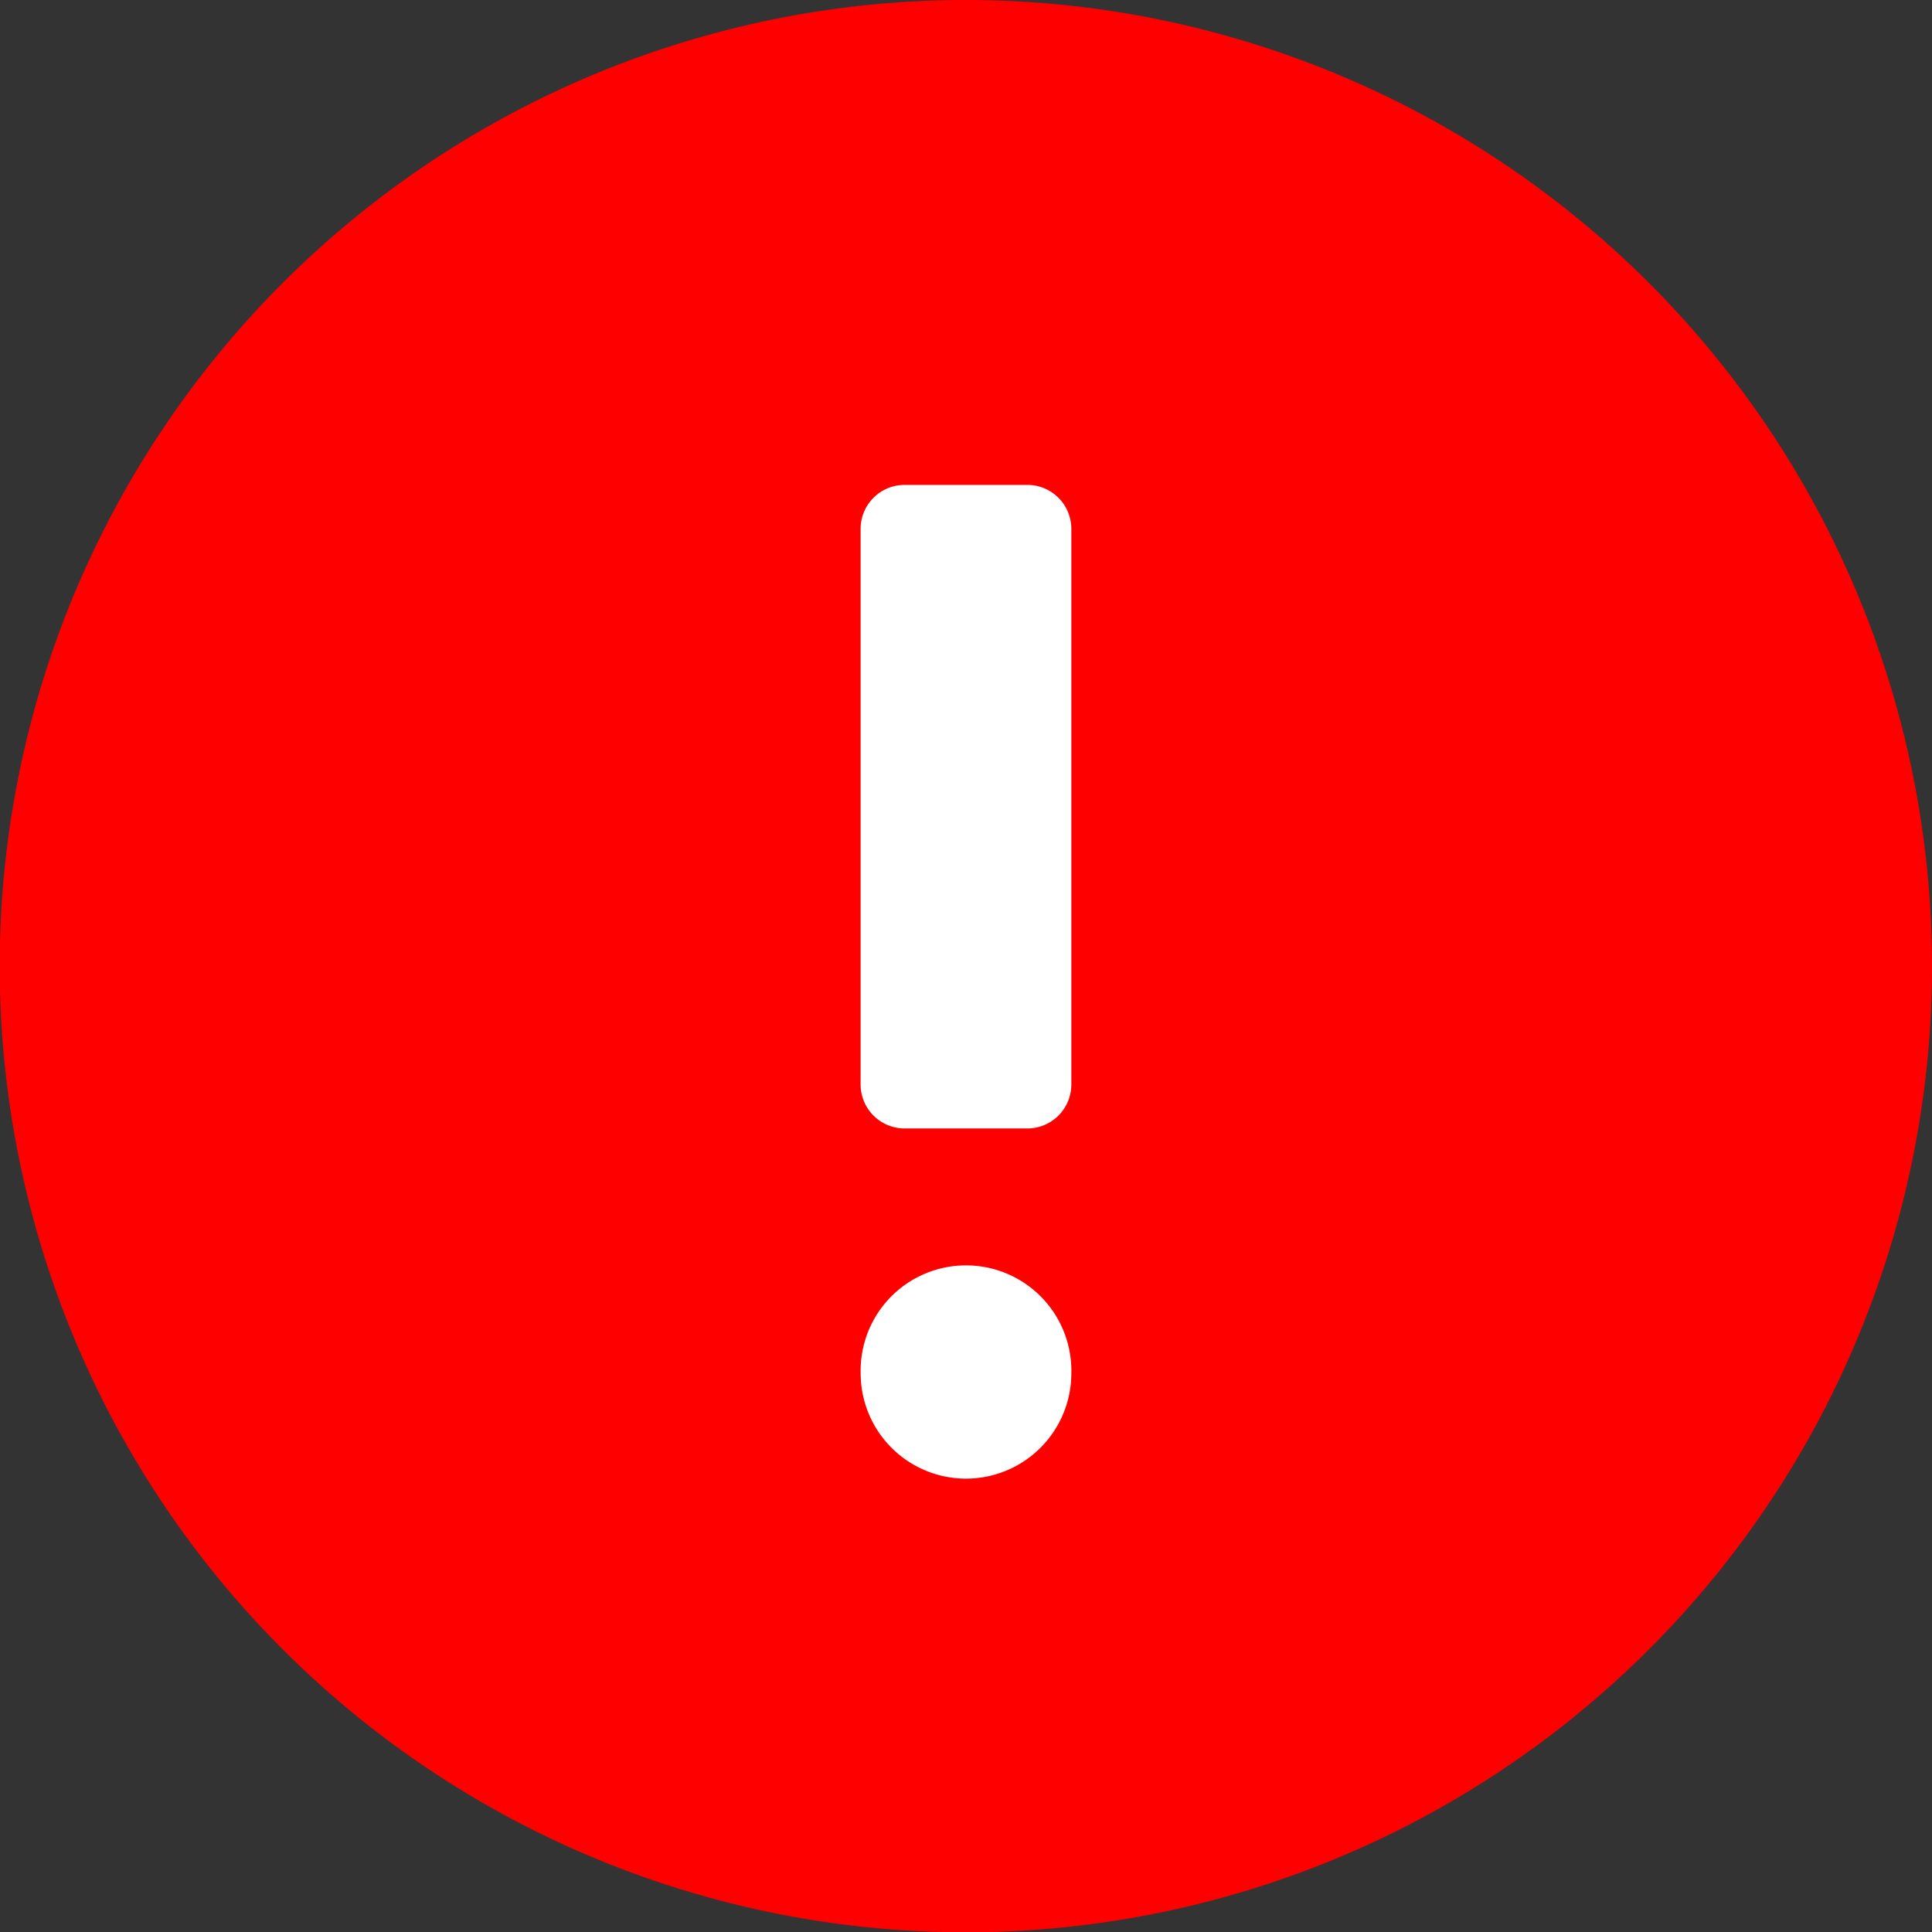 <svg xmlns="http://www.w3.org/2000/svg" width="31.995" height="32" viewBox="0 0 31.995 32"><rect x="0" y="0" width="31.995" height="32" fill="#333333" stroke="none"/><defs><style>.a{fill:red;}.b{fill:#fff;}</style></defs><path class="a" d="M31.995,16A16,16,0,1,0,16,32,16,16,0,0,0,31.995,16Zm0,0"/><path class="b" d="M230.807,139.138h-2.032a.729.729,0,0,1-.729-.729v-9.2a.729.729,0,0,1,.729-.729h2.032a.729.729,0,0,1,.729.729v9.2A.729.729,0,0,1,230.807,139.138Zm0,0" transform="translate(-213.794 -120.45)"/><path class="b" d="M229.791,339.458a1.745,1.745,0,0,1-1.744-1.745h0a1.745,1.745,0,1,1,3.489,0h0A1.745,1.745,0,0,1,229.791,339.458Zm0,0" transform="translate(-213.794 -314.971)"/></svg>